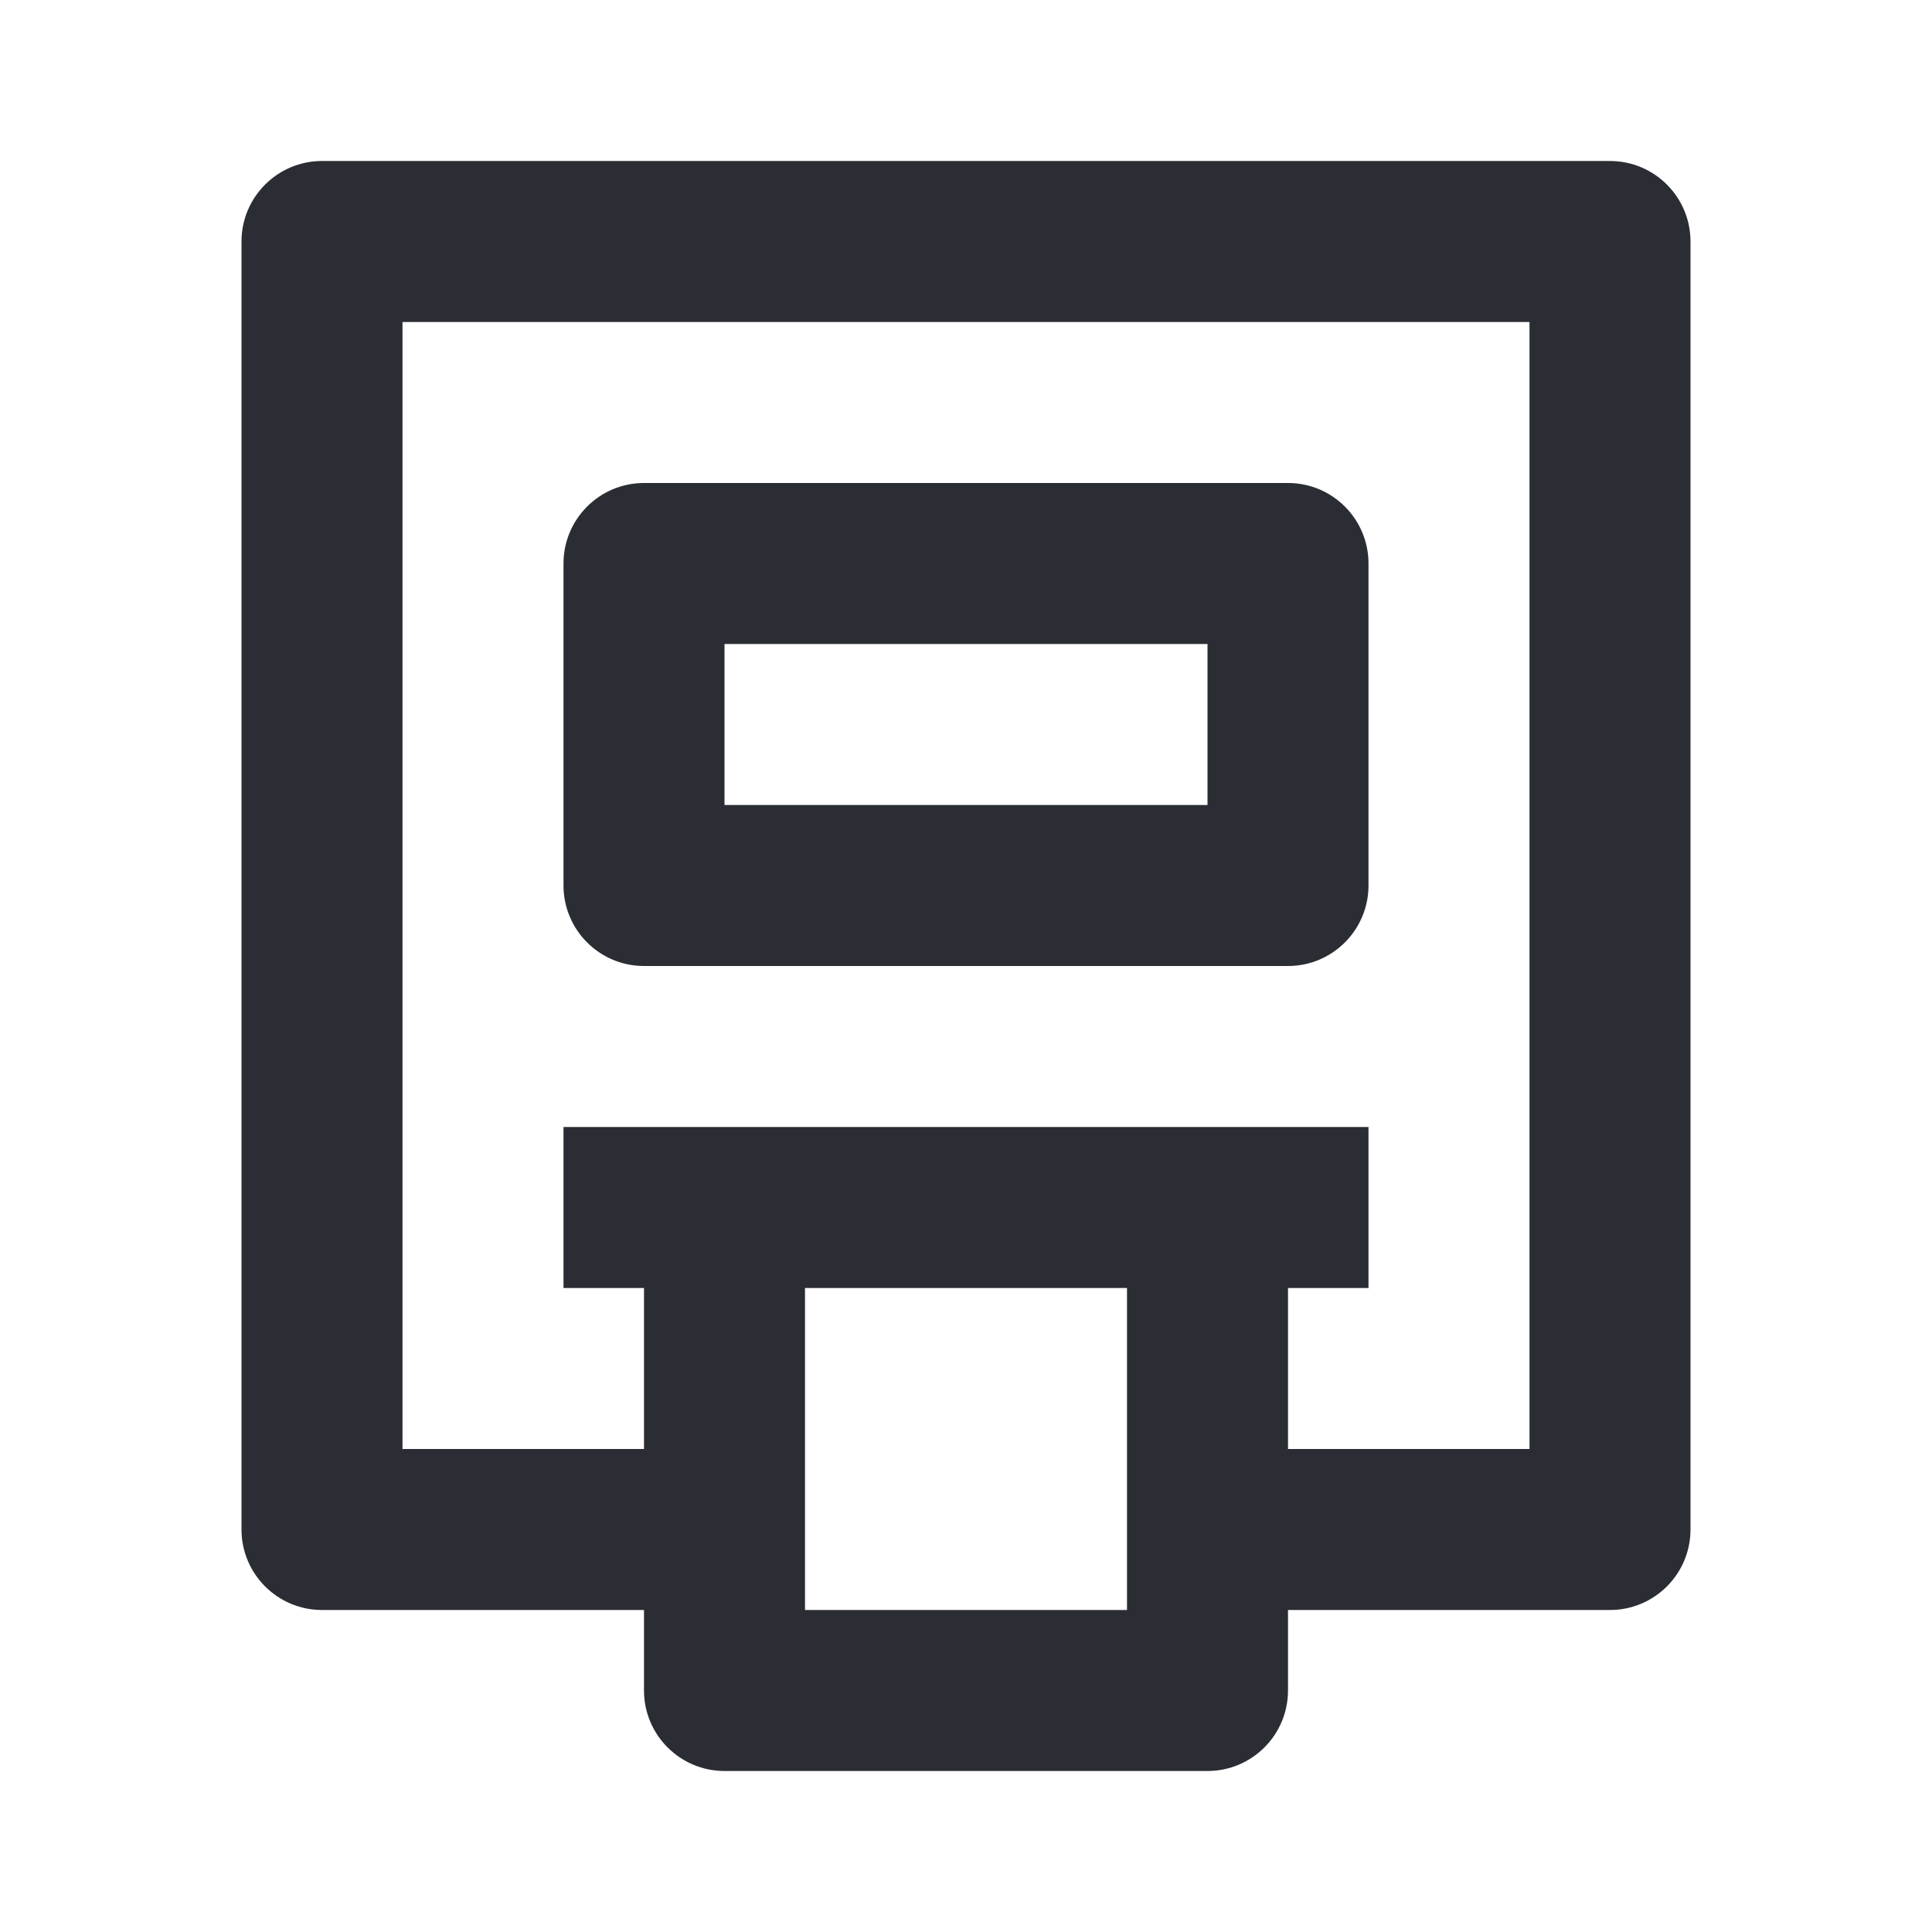 <svg width="24" height="24" viewBox="0 0 24 24" fill="none" xmlns="http://www.w3.org/2000/svg">
<path fill-rule="evenodd" clip-rule="evenodd" d="M8 6C7.448 6 7 6.448 7 7V11C7 11.552 7.448 12 8 12H16C16.552 12 17 11.552 17 11V7C17 6.448 16.552 6 16 6H8ZM9 10V8H15V10H9Z" fill="#2B2D34"/>
<path fill-rule="evenodd" clip-rule="evenodd" d="M20 20C20.552 20 21 19.552 21 19L21 3C21 2.448 20.552 2 20 2H4C3.448 2 3 2.448 3 3V19C3 19.552 3.448 20 4 20H8V21C8 21.552 8.448 22 9 22H15C15.552 22 16 21.552 16 21V20H20ZM16 18H19L19 4L5 4L5 18H8L8 16H7V14L17 14V16H16L16 18ZM10 20L10 16L14 16L14 20H10Z" fill="#2B2D34"/>
</svg>
